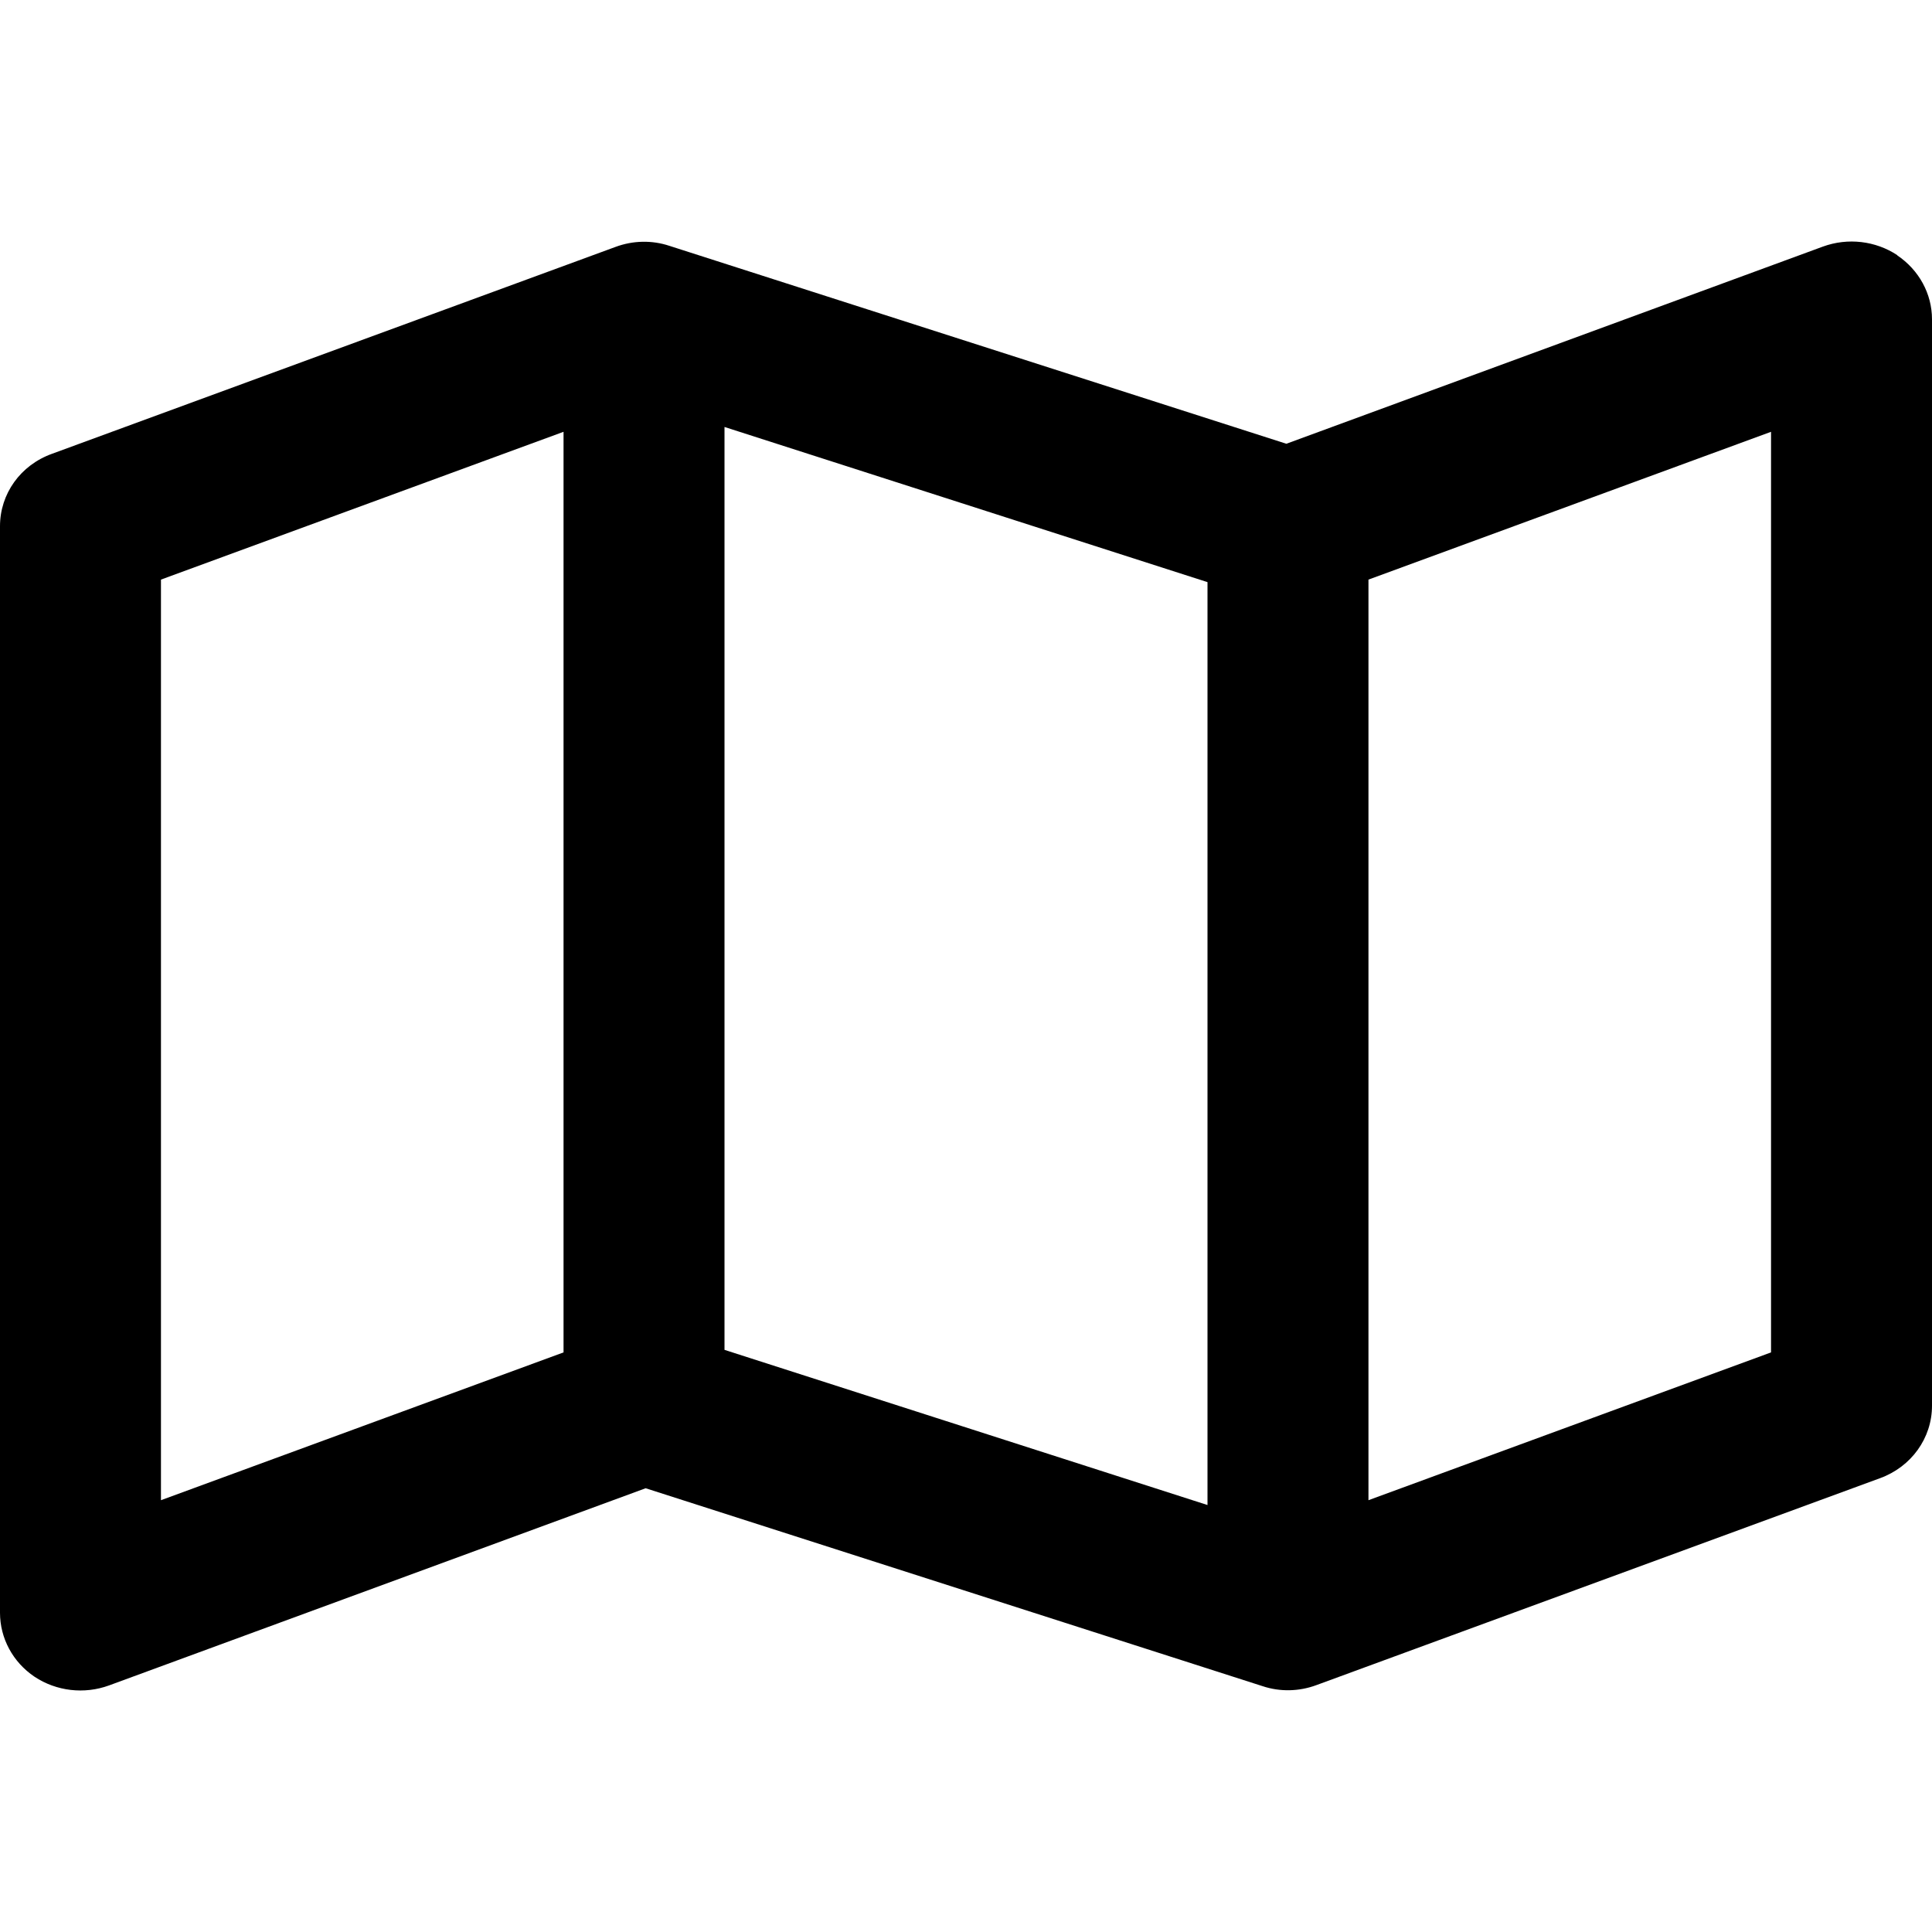 <?xml version="1.0" encoding="UTF-8"?>
<svg width="16px" height="16px" viewBox="0 0 16 16" version="1.1" xmlns="http://www.w3.org/2000/svg" xmlns:xlink="http://www.w3.org/1999/xlink">
    <path d="M15.711,2.114 C15.892,2.235 16,2.433 16,2.644 L16,11.642 C16,11.91 15.828,12.148 15.569,12.242 L10.903,13.955 C10.758,14.009 10.6,14.012 10.456,13.964 L5.347,12.325 L0.903,13.958 C0.697,14.033 0.467,14.006 0.286,13.886 C0.106,13.765 0,13.567 0,13.356 L0,4.358 C0,4.09 0.169,3.852 0.431,3.758 L5.097,2.045 C5.242,1.991 5.4,1.988 5.544,2.036 L10.653,3.675 L15.097,2.042 C15.303,1.967 15.533,1.994 15.714,2.114 L15.711,2.114 Z M1.333,4.8 L1.333,12.424 L4.667,11.2 L4.667,3.576 L1.333,4.8 Z M10,12.464 L10,4.821 L6,3.536 L6,11.179 L10,12.464 Z M11.333,12.424 L14.667,11.2 L14.667,3.576 L11.333,4.8 L11.333,12.424 Z" fill="currentColor"></path>
</svg>